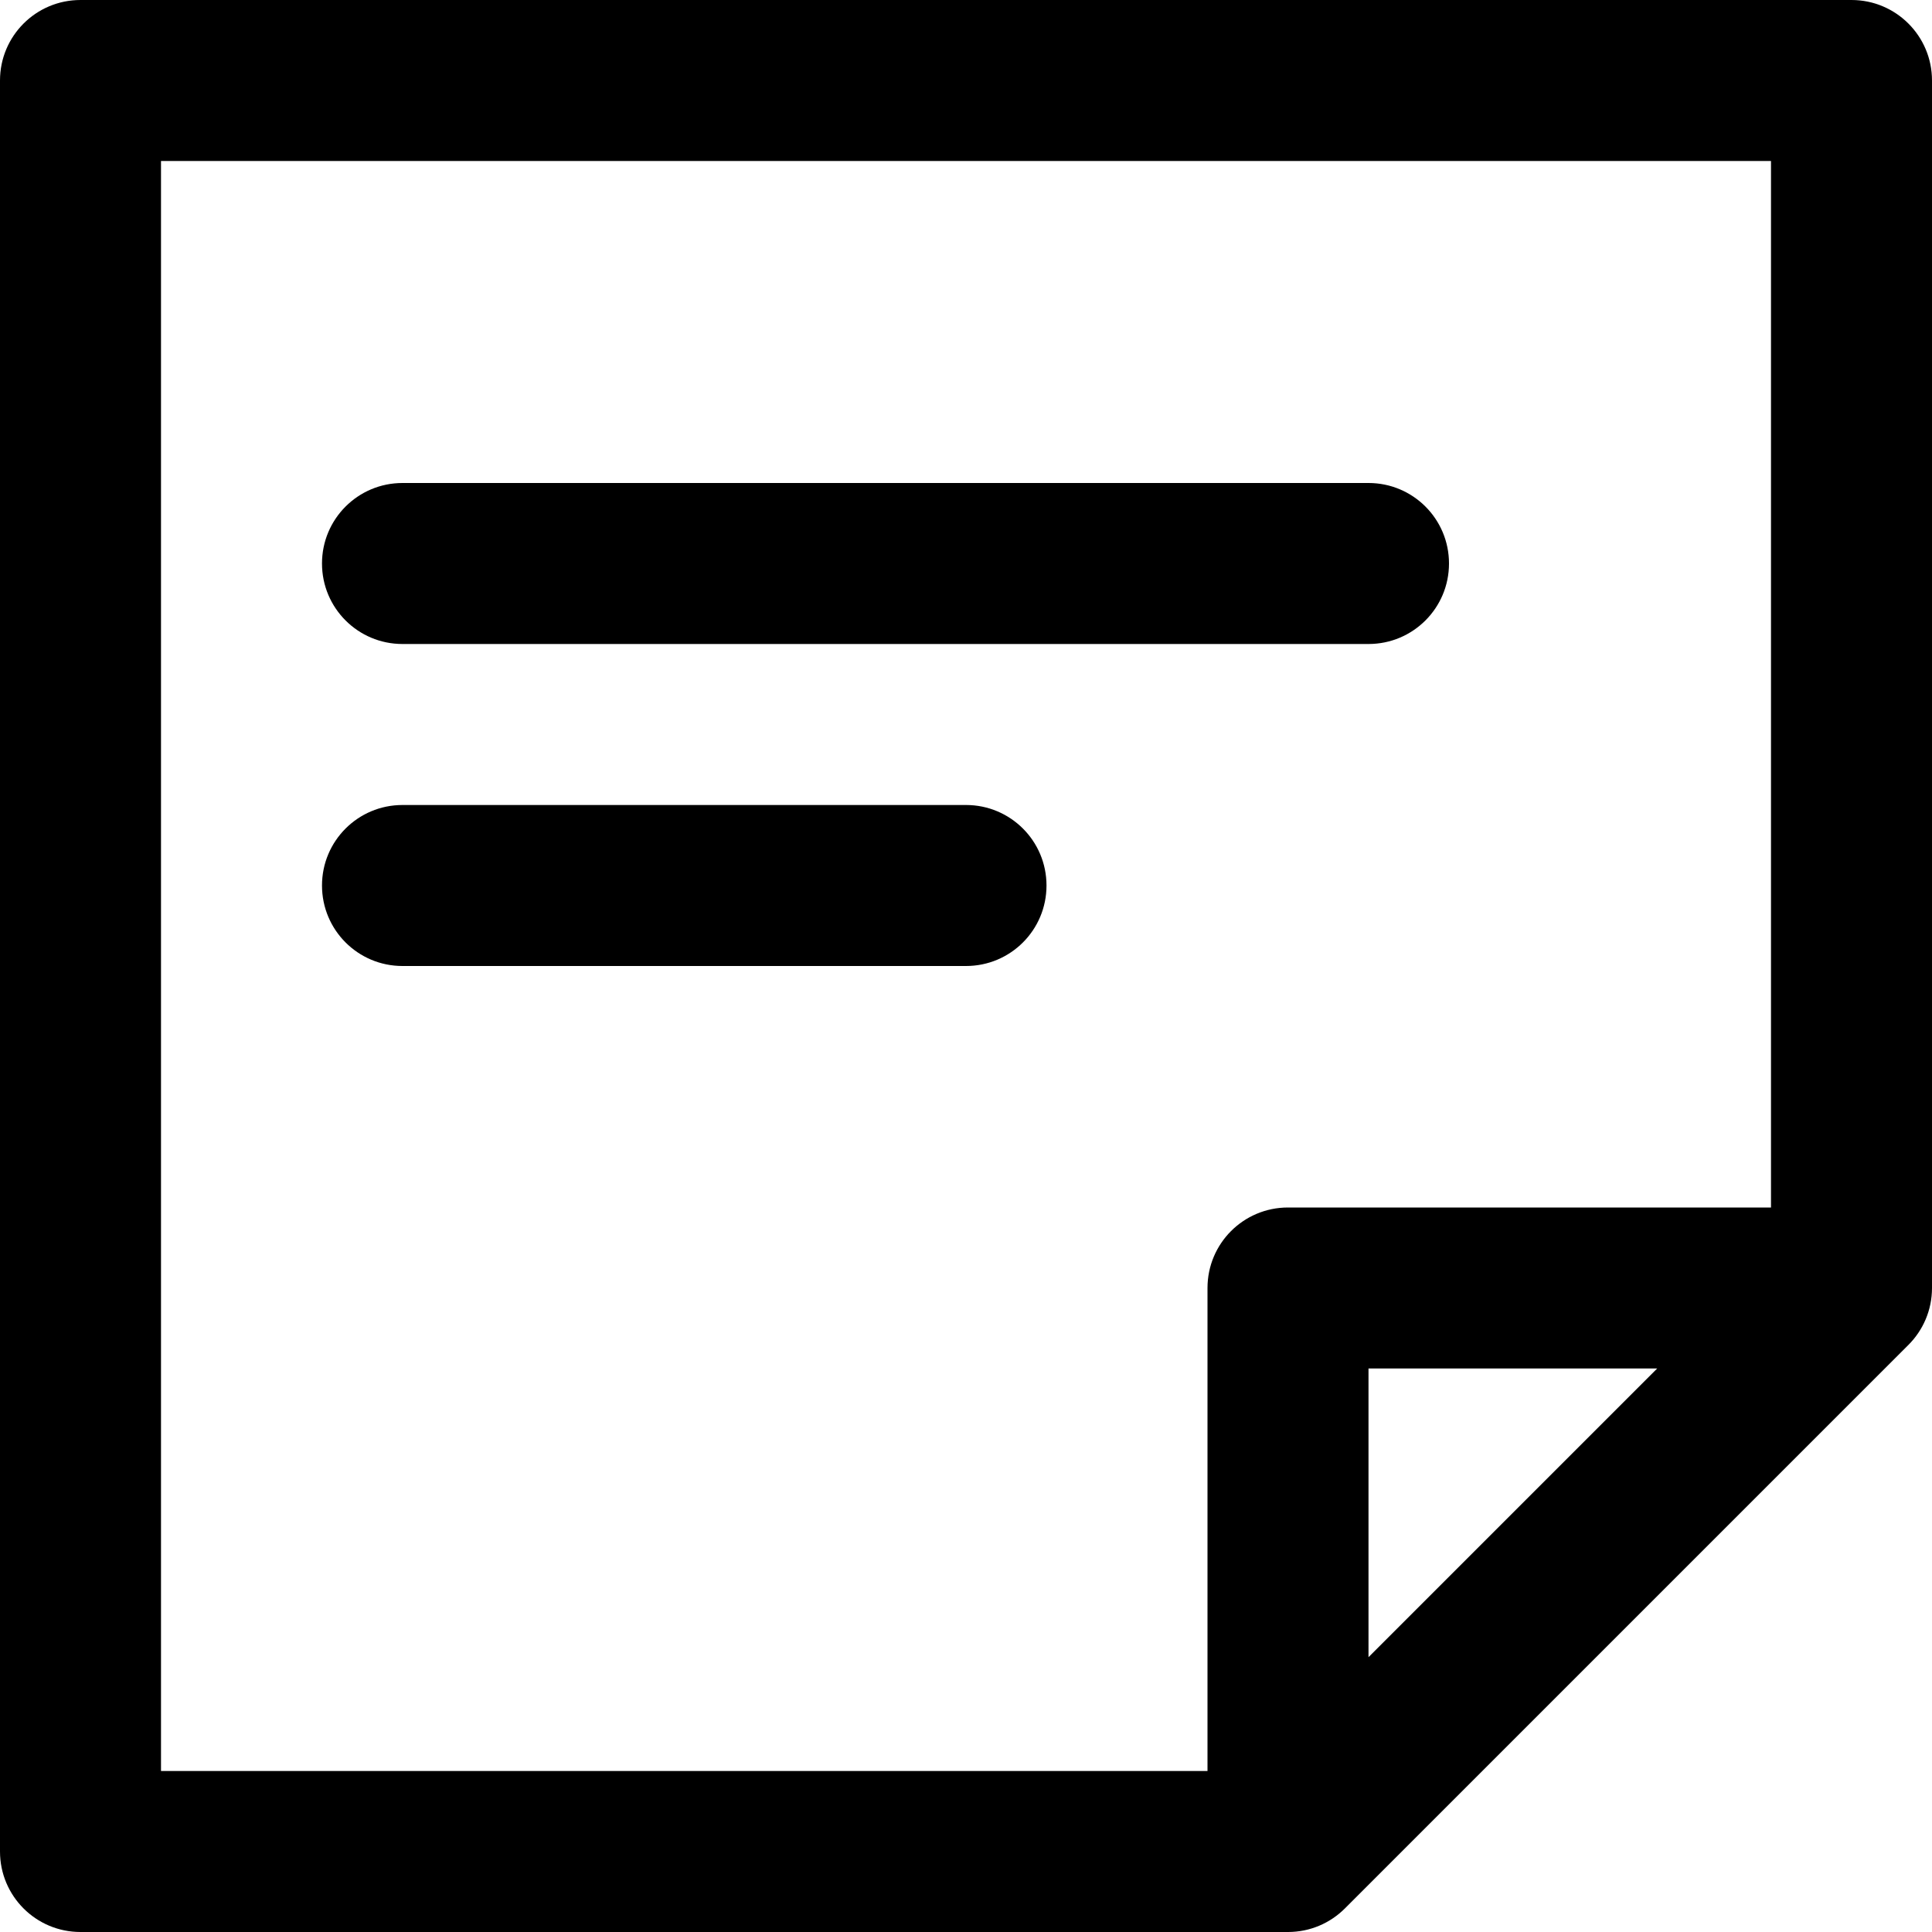 <svg viewBox="0 0 24 24" fill="currentColor"><path d="M5 8h12c.553 0 1-.447 1-1s-.447-1-1-1H5c-.553 0-1 .447-1 1s.447 1 1 1zm18-8H1C.447 0 0 .447 0 1v22c0 .553.447 1 1 1h15c.276 0 .526-.112.707-.293l7-7c.181-.181.293-.431.293-.707V1c0-.553-.448-1-1-1zm-6 20.586V17h3.586L17 20.586zM22 15h-6c-.553 0-1 .447-1 1v6H2V2h20v13zM5 12h7c.553 0 1-.447 1-1s-.447-1-1-1H5c-.553 0-1 .447-1 1s.447 1 1 1z"/></svg>